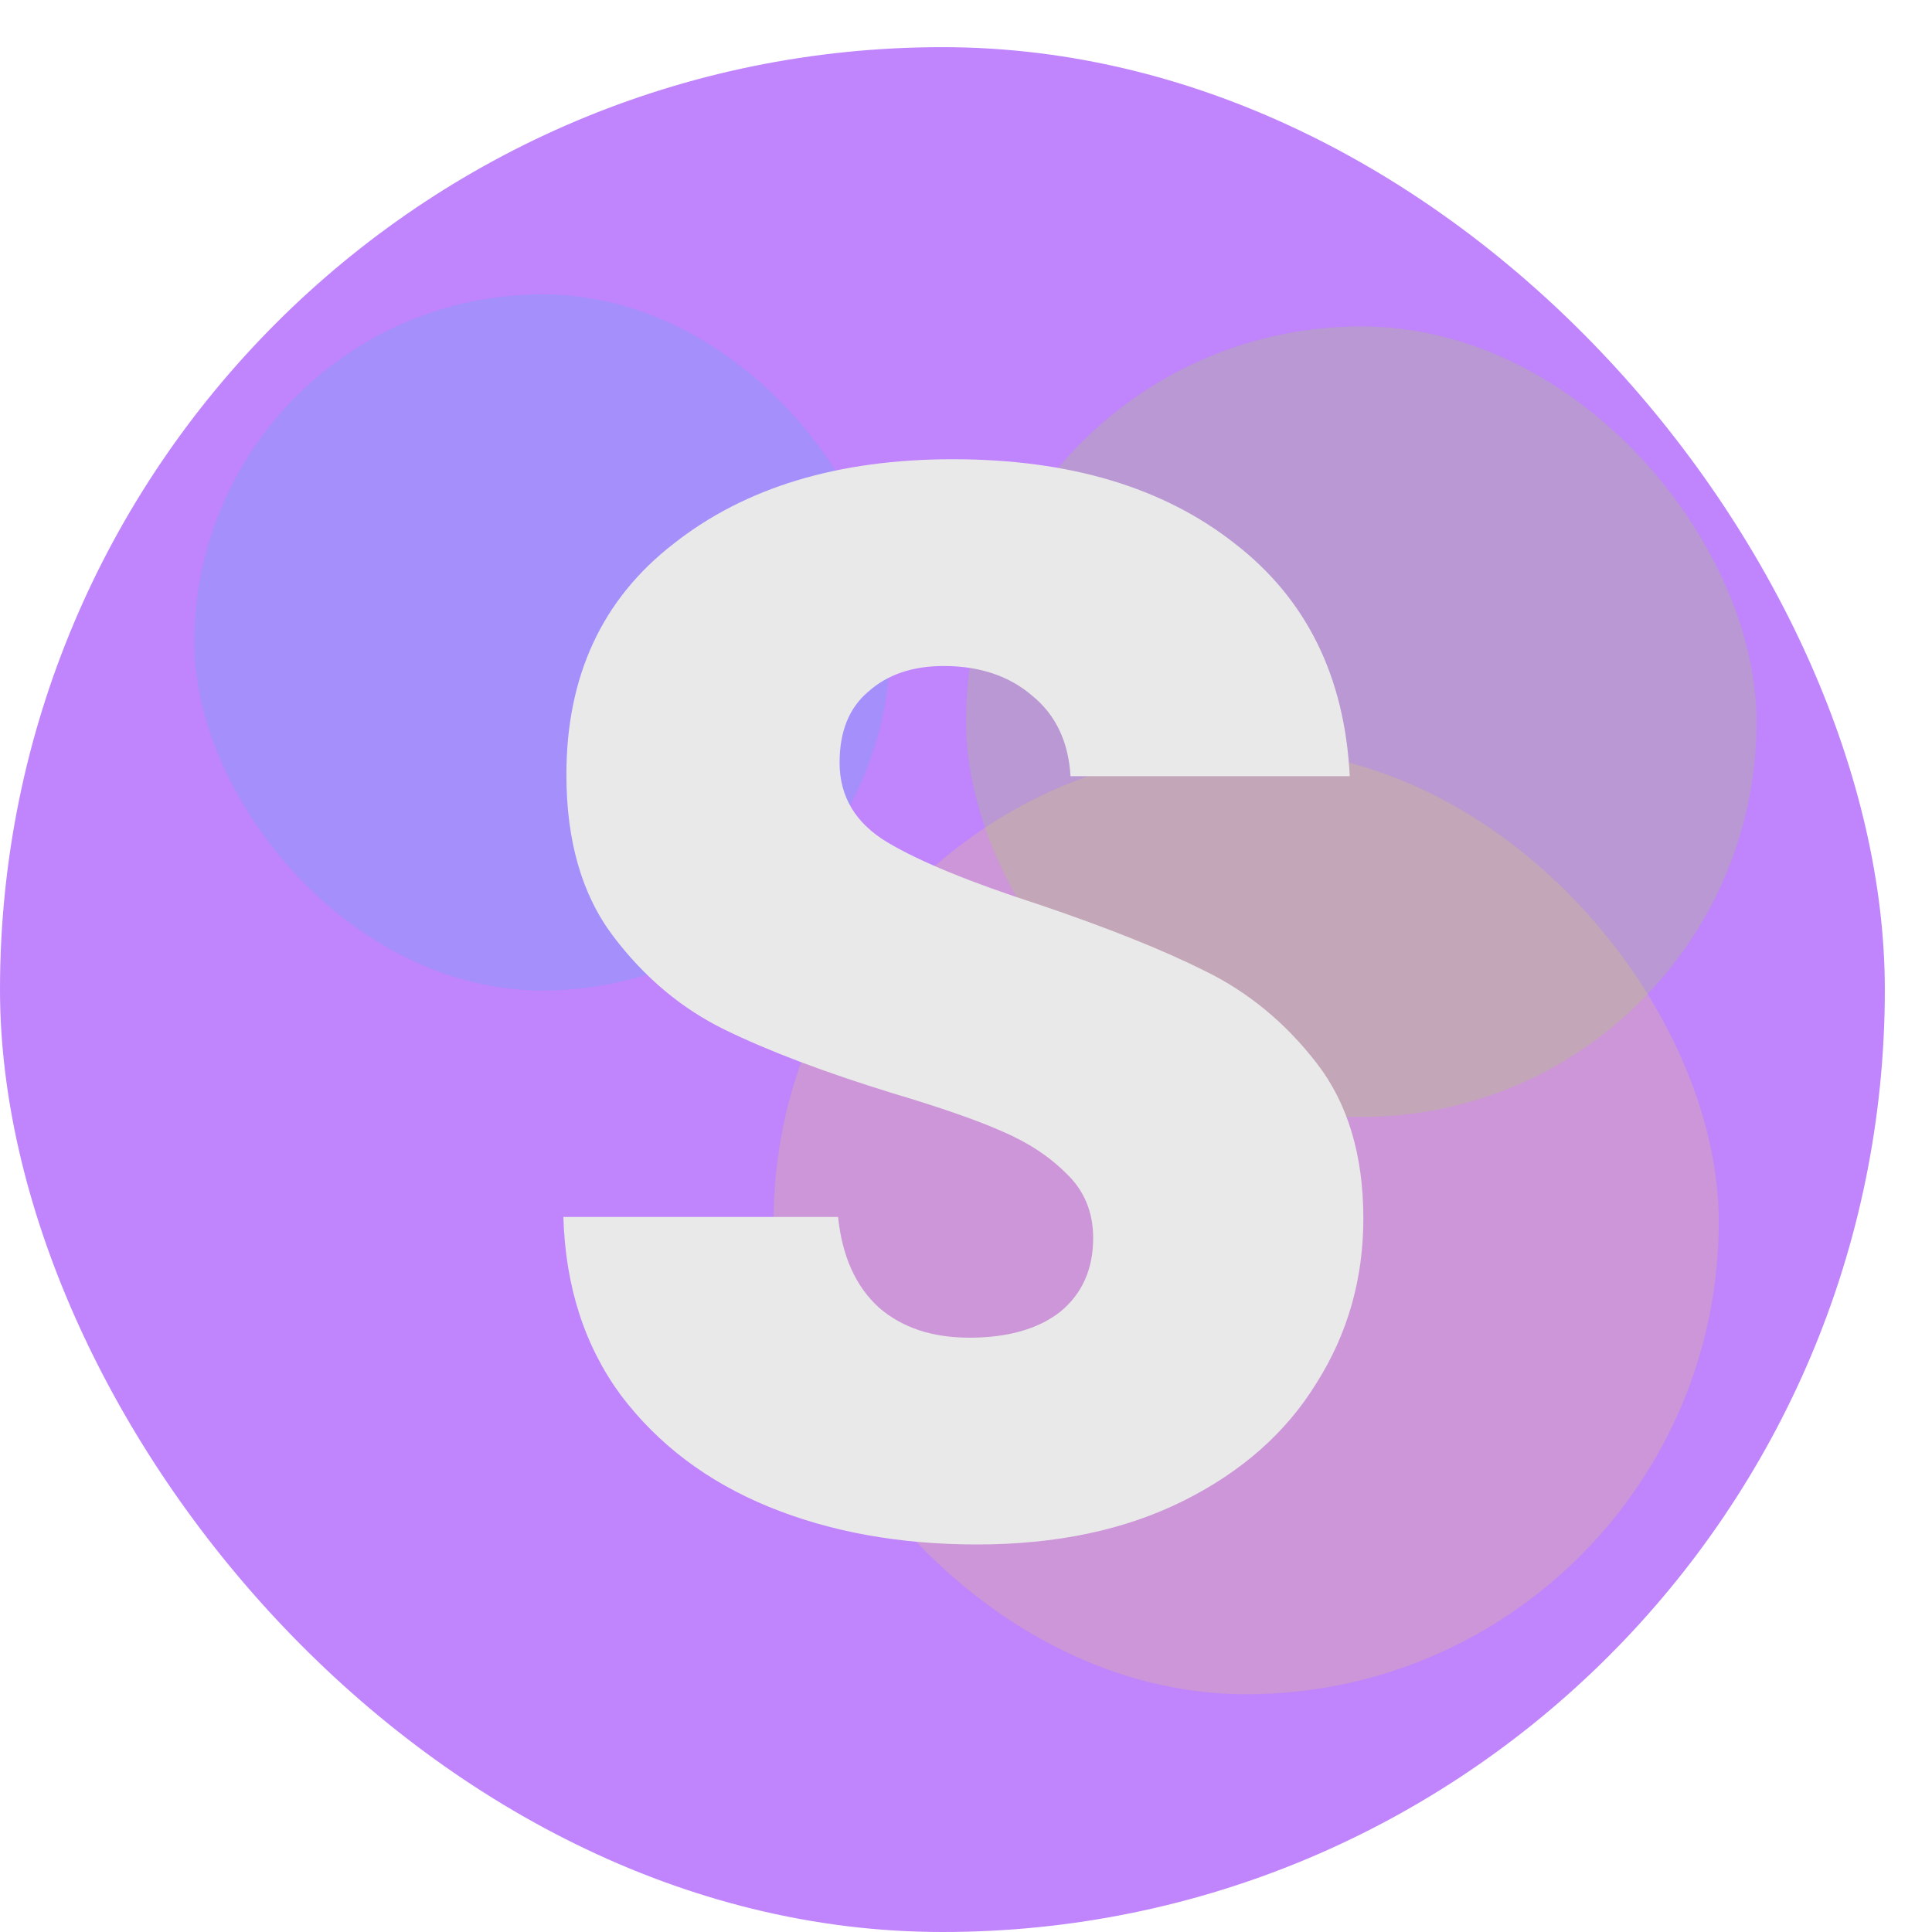 <svg width="1024" height="1024" viewBox="0 0 1024 1024" fill="none" xmlns="http://www.w3.org/2000/svg">
<g clip-path="url(#clip0_40_31)">
<rect y="25" width="999" height="999" rx="499.5" fill="#C084FC"/>
<g filter="url(#filter0_f_40_31)">
<rect x="103" y="156" width="369" height="369" rx="184.5" fill="#38BDF8" fill-opacity="0.2"/>
</g>
<g filter="url(#filter1_f_40_31)">
<rect x="410" y="397" width="501" height="501" rx="250.5" fill="#FDE047" fill-opacity="0.2"/>
</g>
<g filter="url(#filter2_f_40_31)">
<rect x="512" y="173" width="419" height="419" rx="209.5" fill="#A3E635" fill-opacity="0.2"/>
</g>
<g filter="url(#filter3_d_40_31)">
<path d="M517.8 810.6C476.733 810.6 439.933 803.933 407.4 790.6C374.867 777.267 348.733 757.533 329 731.4C309.8 705.267 299.667 673.8 298.6 637H444.2C446.333 657.8 453.533 673.8 465.8 685C478.067 695.667 494.067 701 513.8 701C534.067 701 550.067 696.467 561.8 687.4C573.533 677.8 579.4 664.733 579.4 648.2C579.4 634.333 574.6 622.867 565 613.8C555.933 604.733 544.467 597.267 530.6 591.4C517.267 585.533 498.067 578.867 473 571.4C436.733 560.2 407.133 549 384.2 537.8C361.267 526.6 341.533 510.067 325 488.2C308.467 466.333 300.2 437.8 300.2 402.6C300.2 350.333 319.133 309.533 357 280.2C394.867 250.333 444.2 235.4 505 235.4C566.867 235.4 616.733 250.333 654.6 280.2C692.467 309.533 712.733 350.6 715.4 403.4H567.4C566.333 385.267 559.667 371.133 547.4 361C535.133 350.333 519.4 345 500.2 345C483.667 345 470.333 349.533 460.2 358.6C450.067 367.133 445 379.667 445 396.2C445 414.333 453.533 428.467 470.6 438.6C487.667 448.733 514.333 459.667 550.6 471.4C586.867 483.667 616.2 495.4 638.6 506.6C661.533 517.8 681.267 534.067 697.8 555.4C714.333 576.733 722.6 604.2 722.6 637.8C722.6 669.8 714.333 698.867 697.8 725C681.8 751.133 658.333 771.933 627.4 787.4C596.467 802.867 559.933 810.6 517.8 810.6Z" fill="#E9E9E9"/>
</g>
</g>
<defs>
<filter id="filter0_f_40_31" x="23" y="76" width="529" height="529" filterUnits="userSpaceOnUse" color-interpolation-filters="sRGB">
<feFlood flood-opacity="0" result="BackgroundImageFix"/>
<feBlend mode="normal" in="SourceGraphic" in2="BackgroundImageFix" result="shape"/>
<feGaussianBlur stdDeviation="40" result="effect1_foregroundBlur_40_31"/>
</filter>
<filter id="filter1_f_40_31" x="330" y="317" width="661" height="661" filterUnits="userSpaceOnUse" color-interpolation-filters="sRGB">
<feFlood flood-opacity="0" result="BackgroundImageFix"/>
<feBlend mode="normal" in="SourceGraphic" in2="BackgroundImageFix" result="shape"/>
<feGaussianBlur stdDeviation="40" result="effect1_foregroundBlur_40_31"/>
</filter>
<filter id="filter2_f_40_31" x="432" y="93" width="579" height="579" filterUnits="userSpaceOnUse" color-interpolation-filters="sRGB">
<feFlood flood-opacity="0" result="BackgroundImageFix"/>
<feBlend mode="normal" in="SourceGraphic" in2="BackgroundImageFix" result="shape"/>
<feGaussianBlur stdDeviation="40" result="effect1_foregroundBlur_40_31"/>
</filter>
<filter id="filter3_d_40_31" x="191.6" y="136.4" width="638" height="789.2" filterUnits="userSpaceOnUse" color-interpolation-filters="sRGB">
<feFlood flood-opacity="0" result="BackgroundImageFix"/>
<feColorMatrix in="SourceAlpha" type="matrix" values="0 0 0 0 0 0 0 0 0 0 0 0 0 0 0 0 0 0 127 0" result="hardAlpha"/>
<feOffset dy="8"/>
<feGaussianBlur stdDeviation="53.5"/>
<feComposite in2="hardAlpha" operator="out"/>
<feColorMatrix type="matrix" values="0 0 0 0 0 0 0 0 0 0 0 0 0 0 0 0 0 0 0.25 0"/>
<feBlend mode="normal" in2="BackgroundImageFix" result="effect1_dropShadow_40_31"/>
<feBlend mode="normal" in="SourceGraphic" in2="effect1_dropShadow_40_31" result="shape"/>
</filter>
<clipPath id="clip0_40_31">
<rect width="1024" height="1024" fill="white"/>
</clipPath>
</defs>
</svg>
